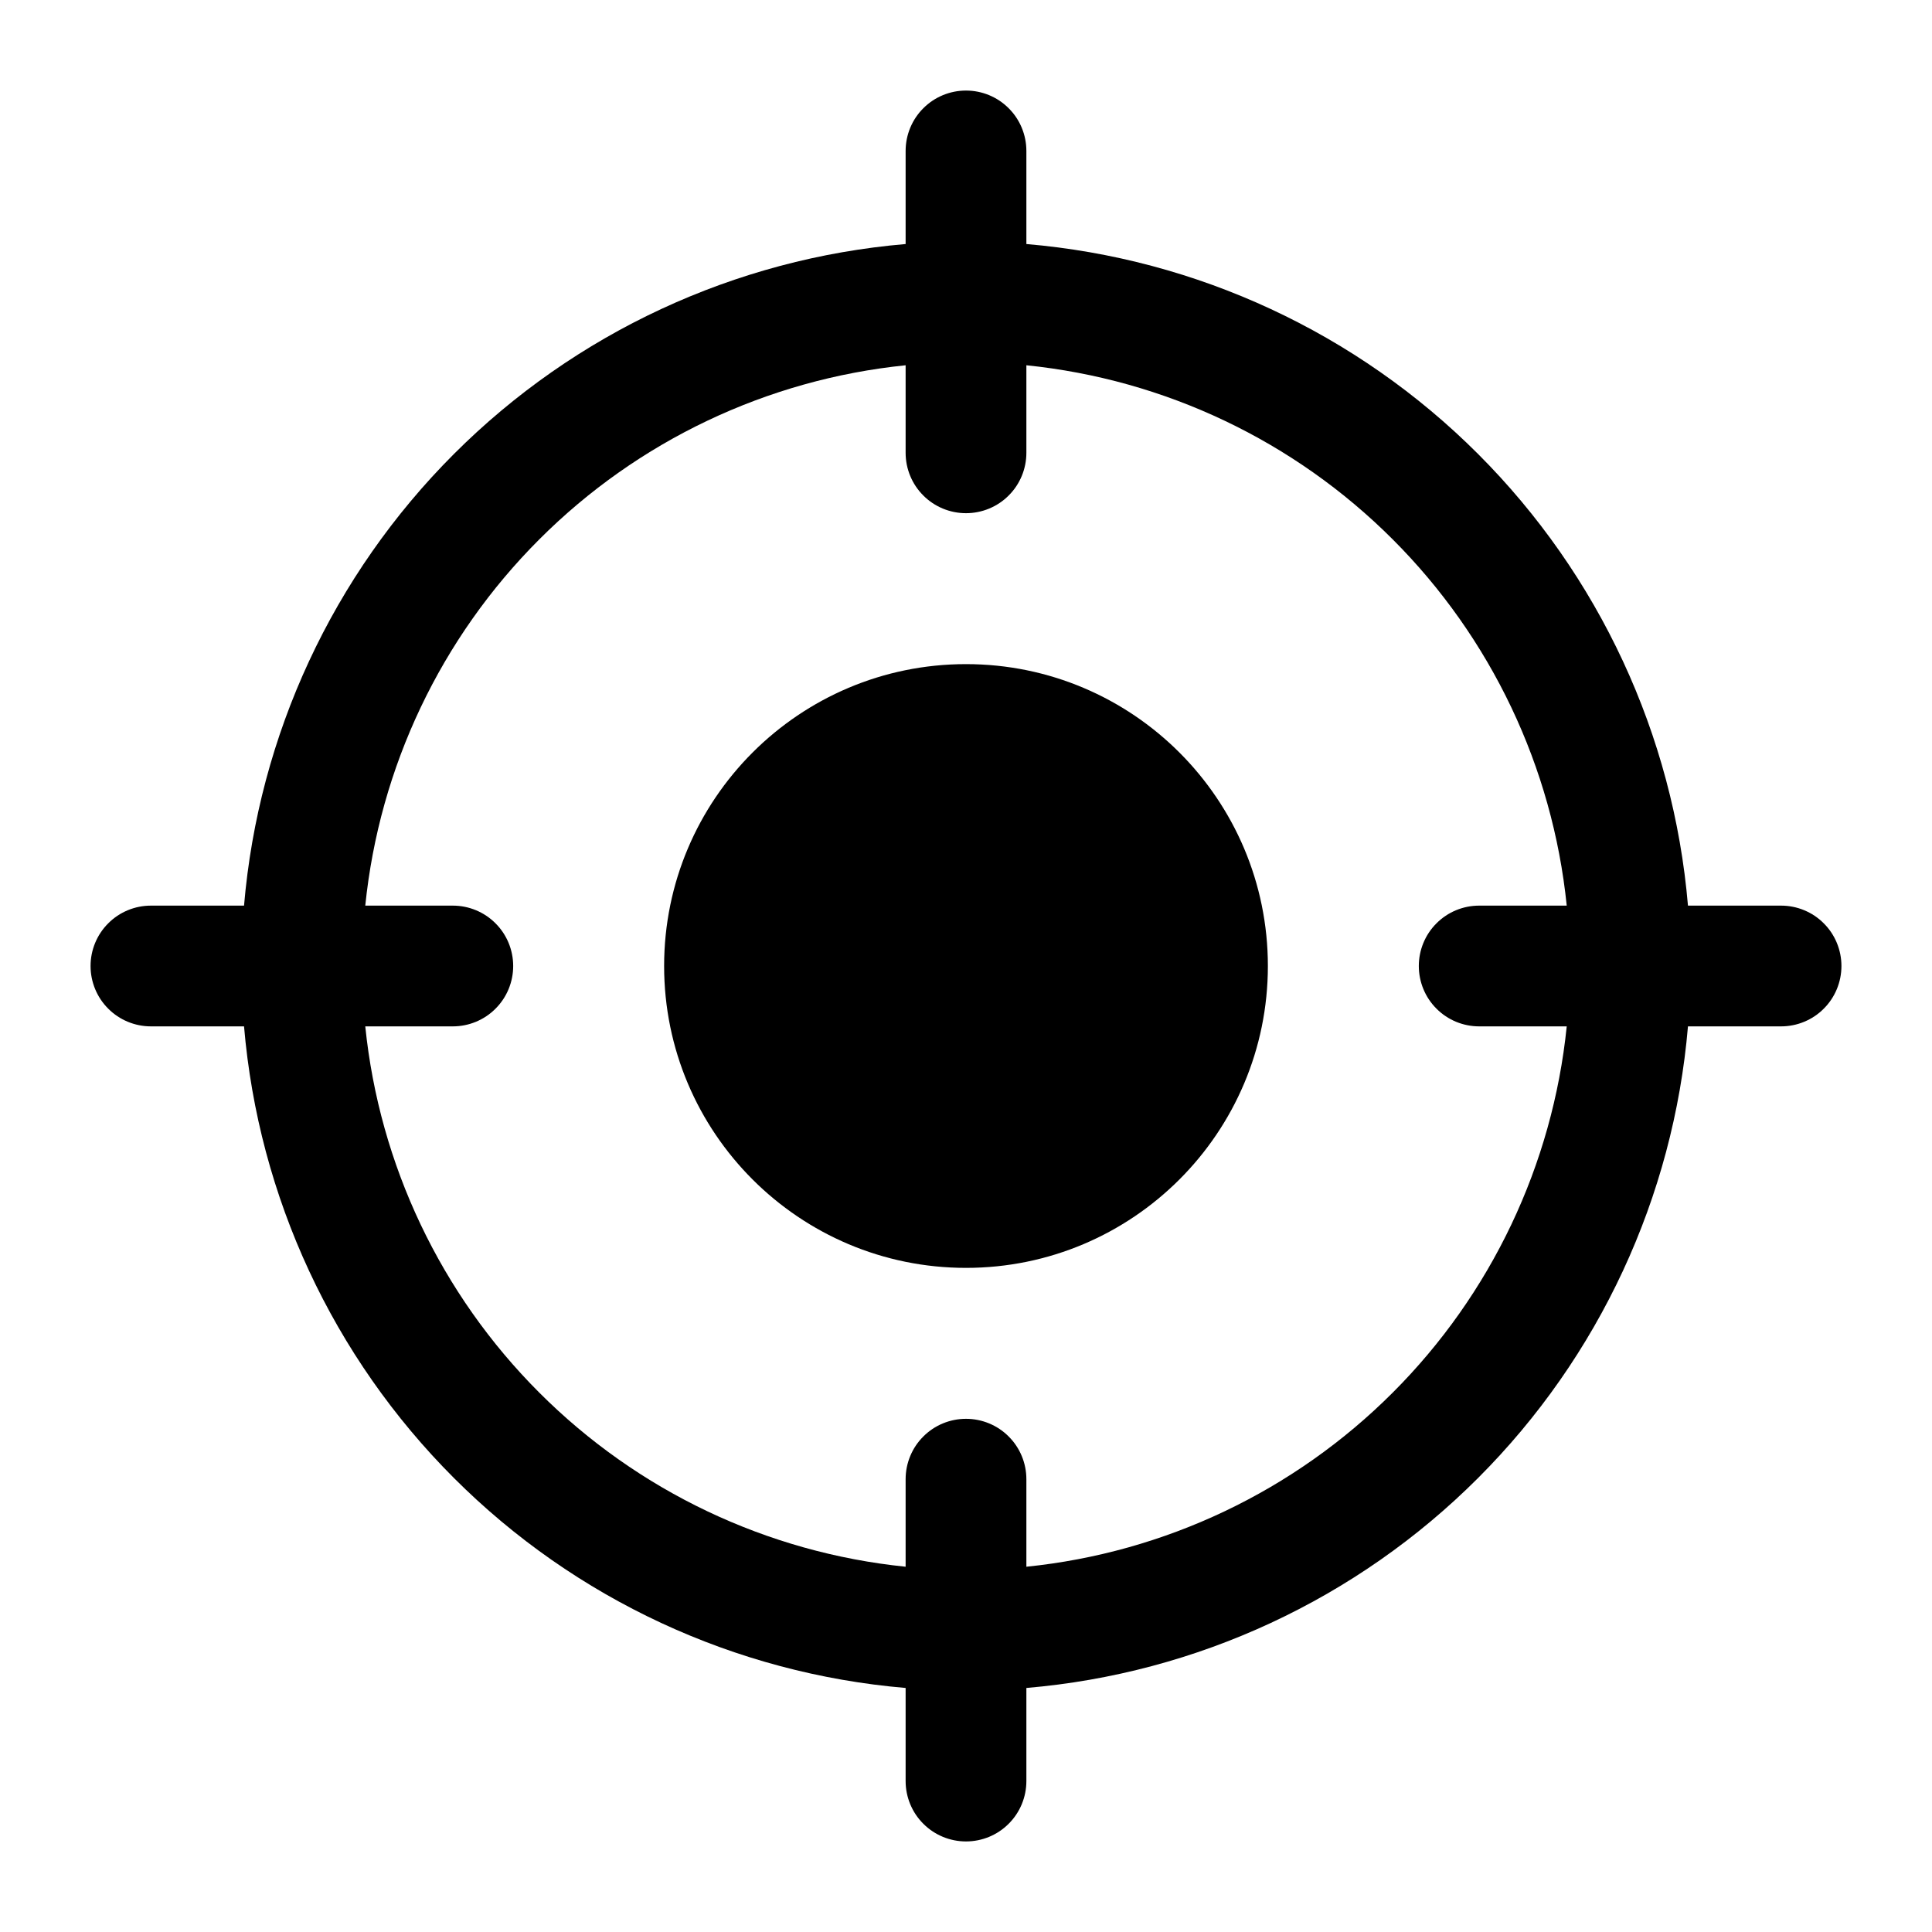 <svg viewBox="0 0 32 32" xmlns="http://www.w3.org/2000/svg">
<path d="M29.5 15H27.958C27.718 12.174 26.486 9.524 24.481 7.519C22.476 5.514 19.826 4.282 17 4.042V2.5C17 2.235 16.895 1.98 16.707 1.793C16.52 1.605 16.265 1.5 16 1.5C15.735 1.5 15.48 1.605 15.293 1.793C15.105 1.98 15 2.235 15 2.5V4.042C12.174 4.282 9.524 5.514 7.519 7.519C5.514 9.524 4.282 12.174 4.042 15H2.5C2.235 15 1.98 15.105 1.793 15.293C1.605 15.48 1.5 15.735 1.5 16C1.5 16.265 1.605 16.52 1.793 16.707C1.98 16.895 2.235 17 2.5 17H4.042C4.282 19.826 5.514 22.476 7.519 24.481C9.524 26.486 12.174 27.718 15 27.958V29.5C15 29.765 15.105 30.02 15.293 30.207C15.48 30.395 15.735 30.5 16 30.5C16.265 30.5 16.52 30.395 16.707 30.207C16.895 30.02 17 29.765 17 29.5V27.958C19.826 27.718 22.476 26.486 24.481 24.481C26.486 22.476 27.718 19.826 27.958 17H29.5C29.765 17 30.02 16.895 30.207 16.707C30.395 16.52 30.5 16.265 30.5 16C30.5 15.735 30.395 15.48 30.207 15.293C30.02 15.105 29.765 15 29.5 15ZM24.5 17H25.95C25.716 19.294 24.698 21.437 23.067 23.067C21.437 24.698 19.294 25.716 17 25.95V24.5C17 24.235 16.895 23.98 16.707 23.793C16.52 23.605 16.265 23.5 16 23.5C15.735 23.5 15.48 23.605 15.293 23.793C15.105 23.98 15 24.235 15 24.5V25.95C12.706 25.716 10.563 24.698 8.933 23.067C7.302 21.437 6.284 19.294 6.05 17H7.5C7.765 17 8.02 16.895 8.207 16.707C8.395 16.52 8.5 16.265 8.5 16C8.5 15.735 8.395 15.48 8.207 15.293C8.02 15.105 7.765 15 7.5 15H6.05C6.284 12.706 7.302 10.563 8.933 8.933C10.563 7.302 12.706 6.284 15 6.05V7.5C15 7.765 15.105 8.02 15.293 8.207C15.48 8.395 15.735 8.5 16 8.5C16.265 8.5 16.52 8.395 16.707 8.207C16.895 8.02 17 7.765 17 7.5V6.05C19.294 6.284 21.437 7.302 23.067 8.933C24.698 10.563 25.716 12.706 25.95 15H24.5C24.235 15 23.98 15.105 23.793 15.293C23.605 15.48 23.5 15.735 23.5 16C23.5 16.265 23.605 16.52 23.793 16.707C23.98 16.895 24.235 17 24.5 17Z"/>
<path d="M16 21C18.761 21 21 18.761 21 16C21 13.239 18.761 11 16 11C13.239 11 11 13.239 11 16C11 18.761 13.239 21 16 21Z"/>
</svg>
